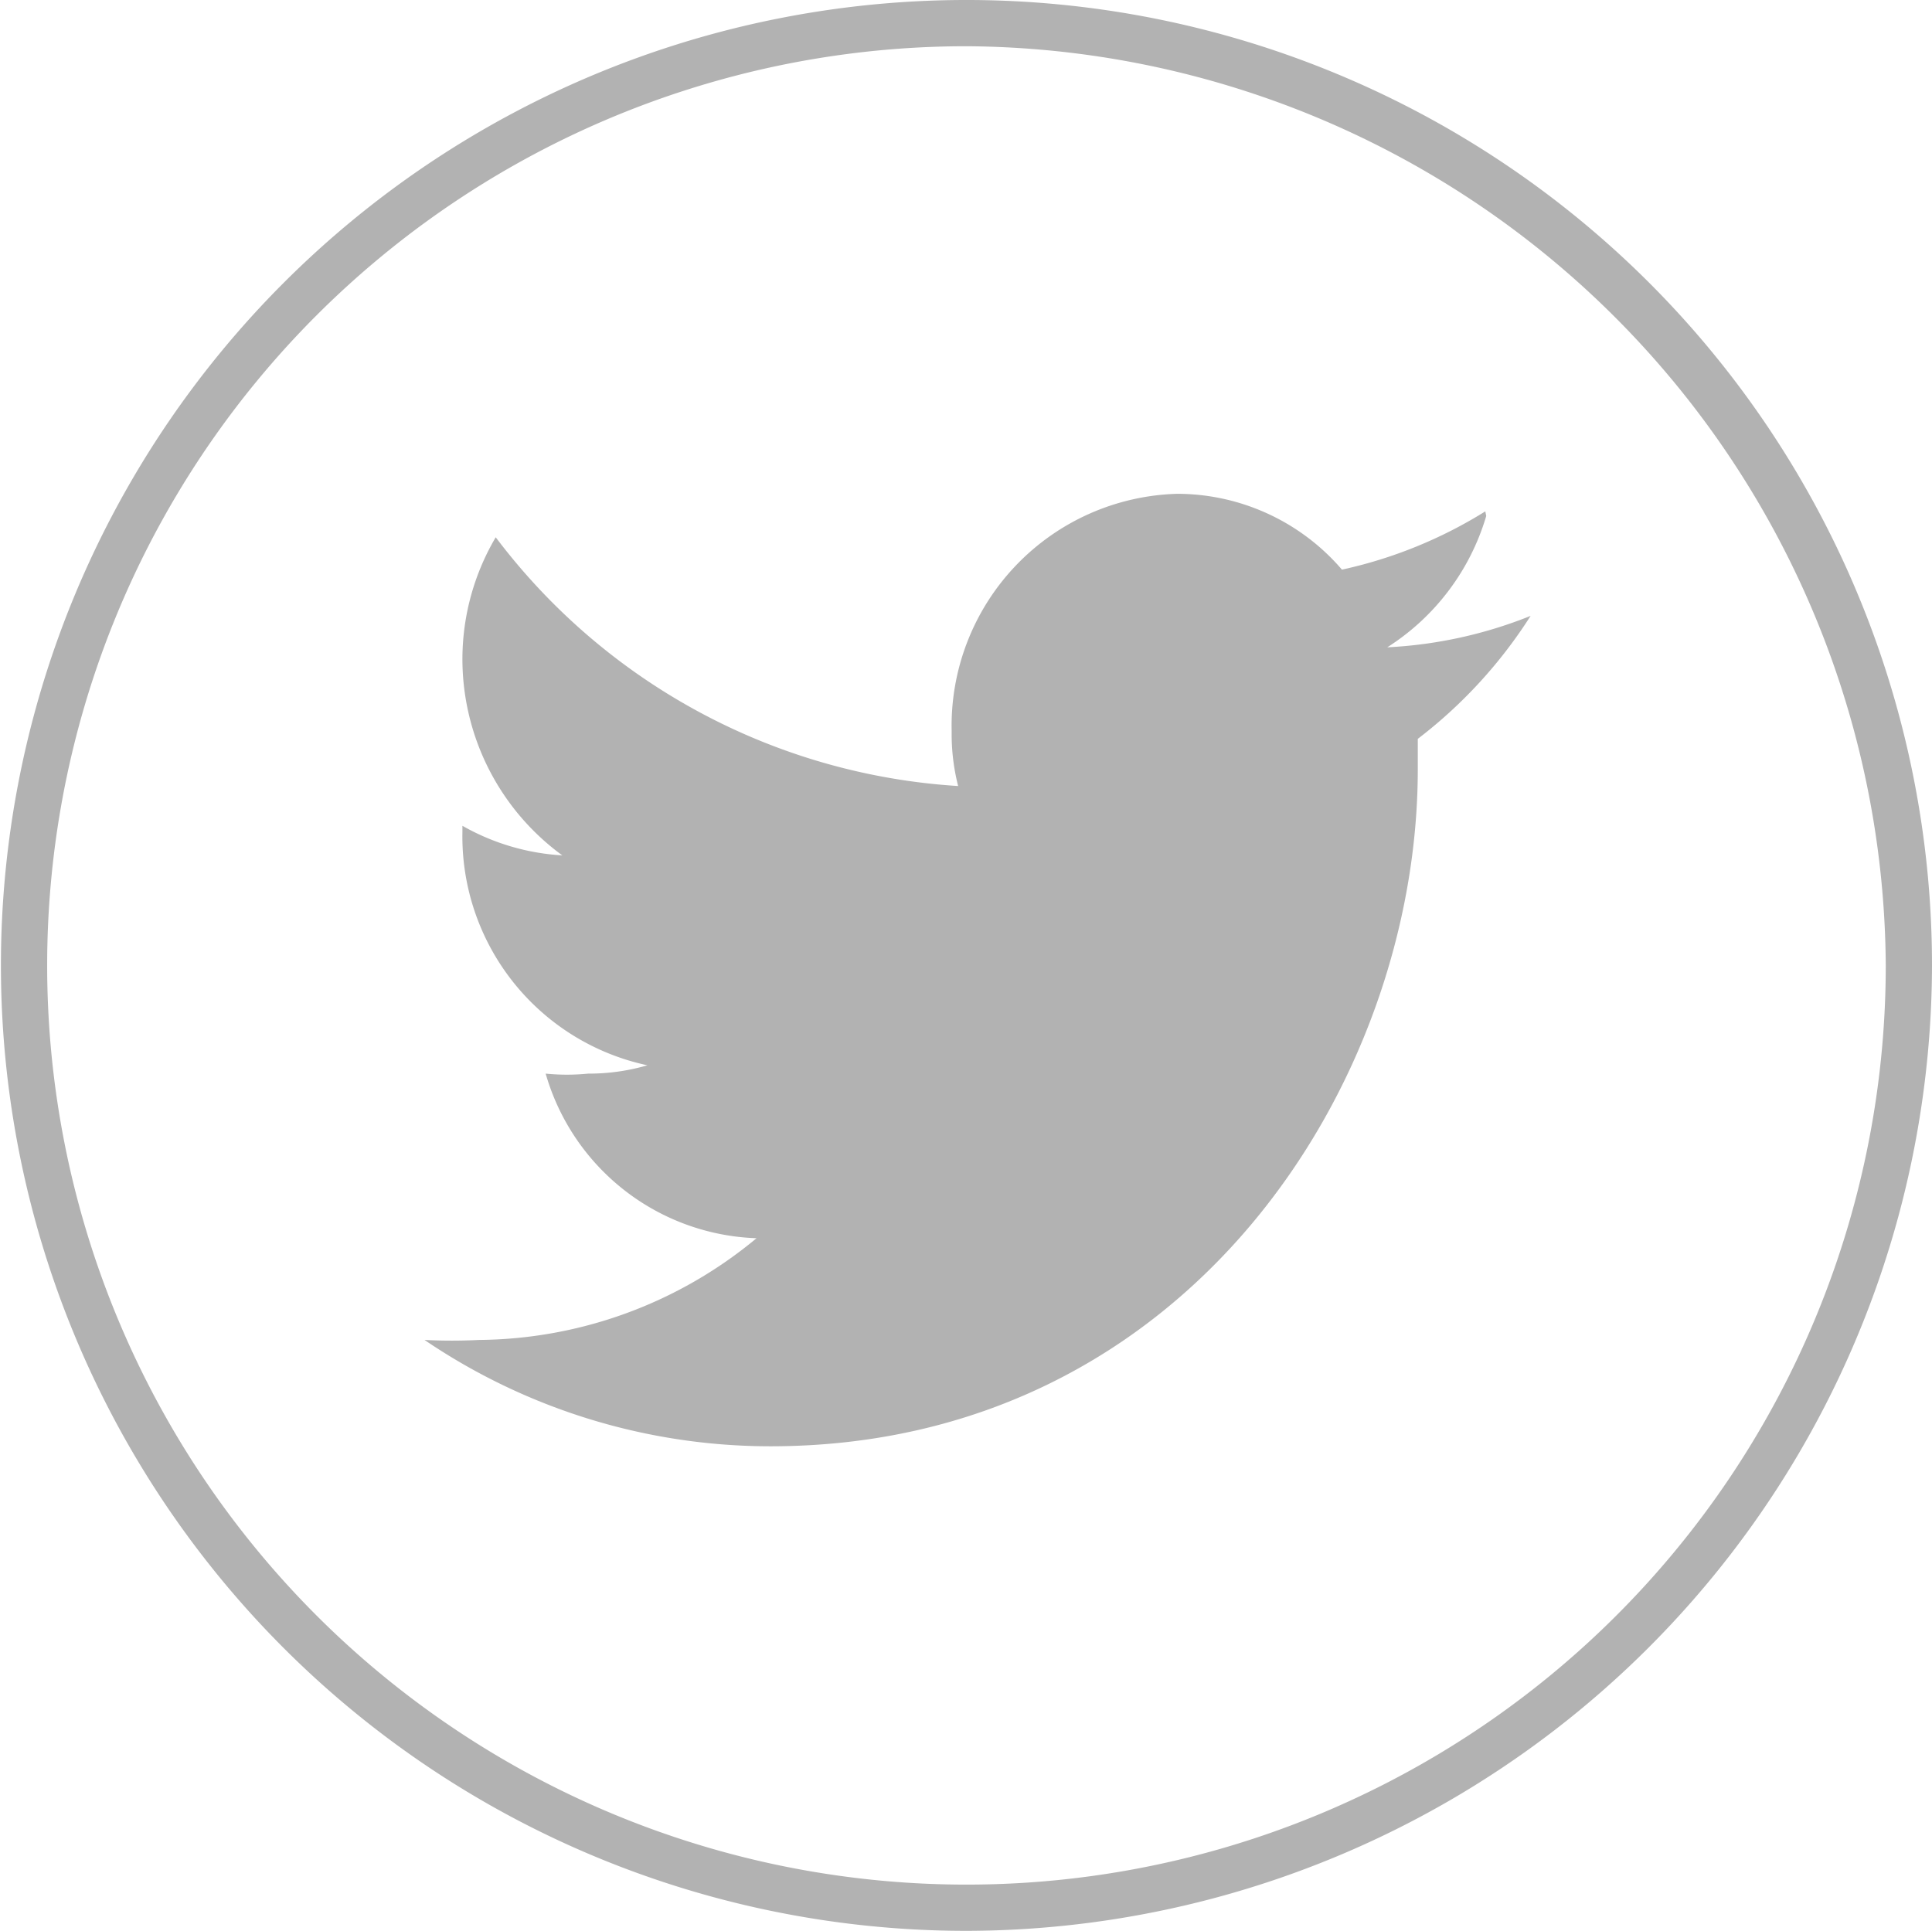 <svg xmlns="http://www.w3.org/2000/svg" viewBox="0 0 20.89 20.88"><defs><style>.cls-1{fill:#b2b2b2;}</style></defs><title>youtubeAsset 10</title><g id="Layer_2" data-name="Layer 2"><g id="homepage"><g id="footer"><path class="cls-1" d="M10.45,20.88A10.44,10.44,0,1,1,20.89,10.44,10.46,10.46,0,0,1,10.45,20.88ZM10.45.5a9.94,9.94,0,1,0,9.94,9.94A10,10,0,0,0,10.45.5Z"/><path class="cls-1" d="M16.06,5.53a4.91,4.91,0,0,1-1.55.63,2.35,2.35,0,0,0-1.78-.82,2.51,2.51,0,0,0-2.44,2.57,2.27,2.27,0,0,0,.07.59,6.79,6.79,0,0,1-5-2.69A2.6,2.6,0,0,0,5,7.11,2.63,2.63,0,0,0,6.08,9.25,2.47,2.47,0,0,1,5,8.93V9a2.53,2.53,0,0,0,2,2.52,2.25,2.25,0,0,1-.64.09,2.32,2.32,0,0,1-.46,0,2.46,2.46,0,0,0,2.28,1.78,4.75,4.75,0,0,1-3,1.1,5.83,5.83,0,0,1-.59,0,6.66,6.66,0,0,0,3.74,1.15c4.5,0,7-3.92,7-7.32,0-.11,0-.22,0-.33a5.16,5.16,0,0,0,1.22-1.33A4.79,4.79,0,0,1,15,7a2.53,2.53,0,0,0,1.07-1.42"/></g></g></g></svg>